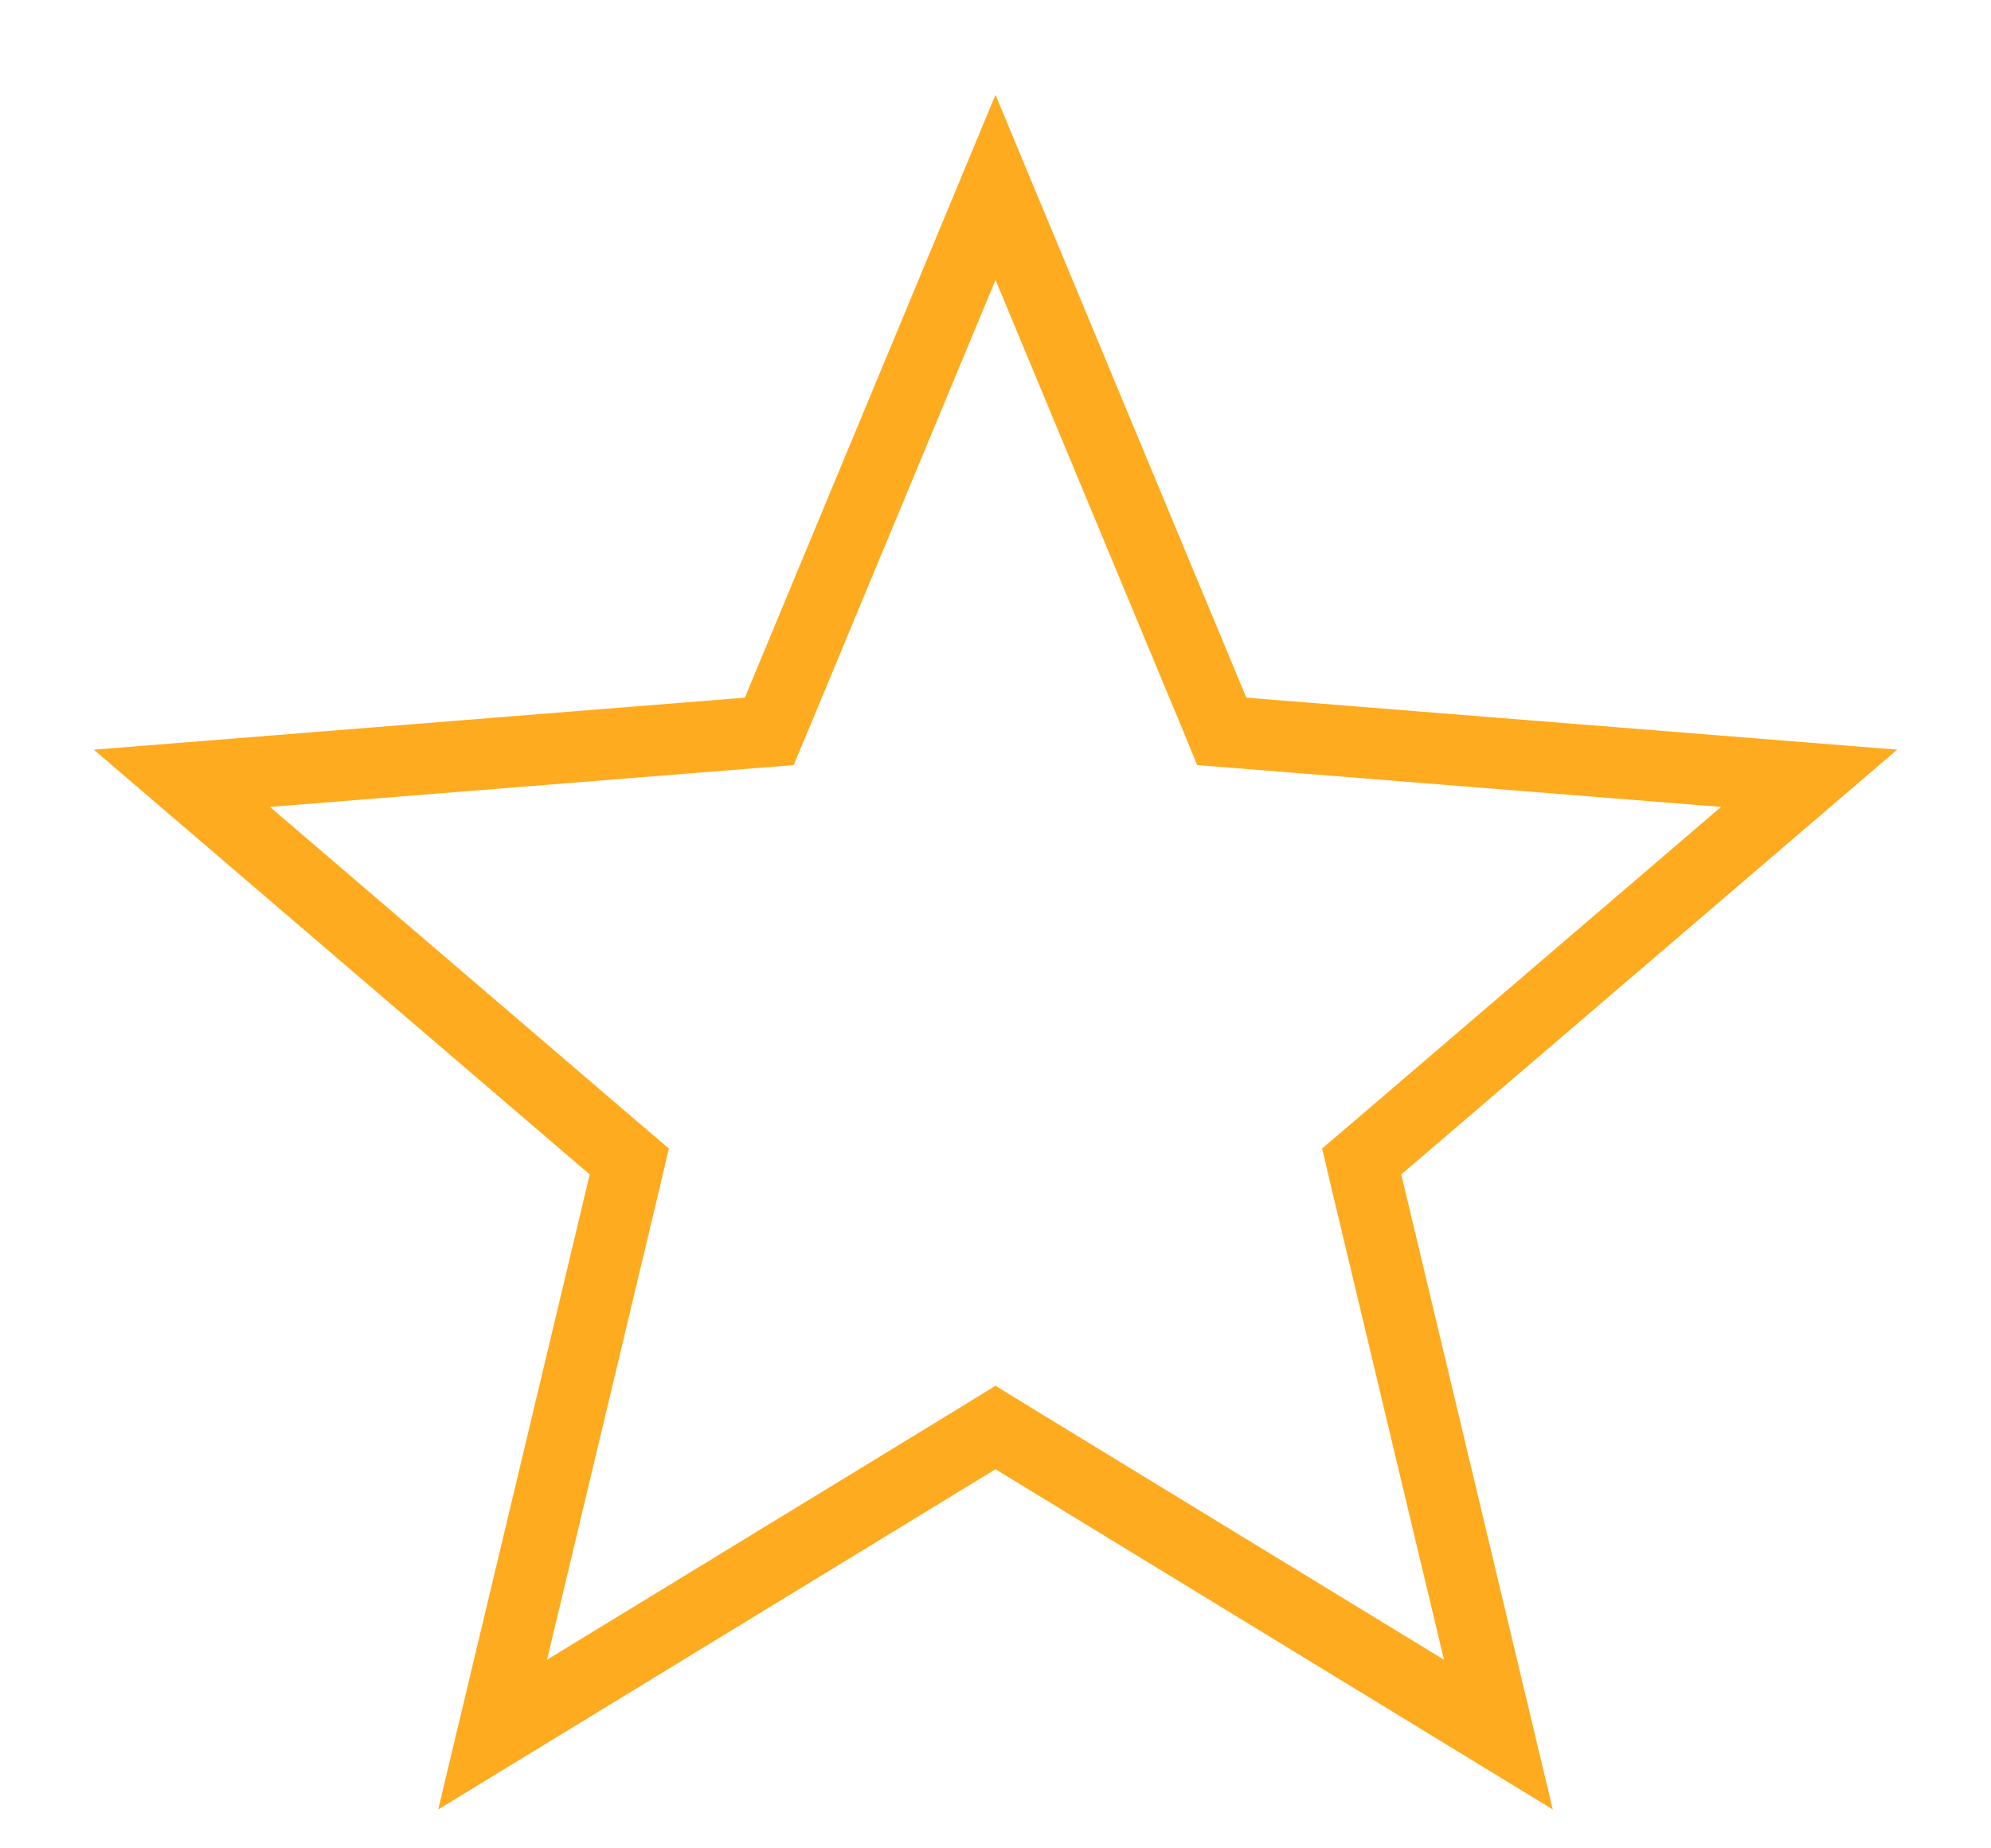 <svg width="14" height="13" viewBox="0 0 14 13" fill="none" xmlns="http://www.w3.org/2000/svg">
<path d="M7.13 10.12L7 10.04L6.87 10.12L3.464 12.2L4.39 8.318L4.425 8.169L4.309 8.07L1.279 5.474L5.257 5.156L5.409 5.144L5.468 5.003L7 1.318L8.533 5.003L8.591 5.144L8.743 5.156L12.721 5.474L9.691 8.07L9.575 8.169L9.61 8.318L10.536 12.2L7.13 10.12Z" stroke="#FFAB1F" stroke-width="0.5"/>
</svg>
